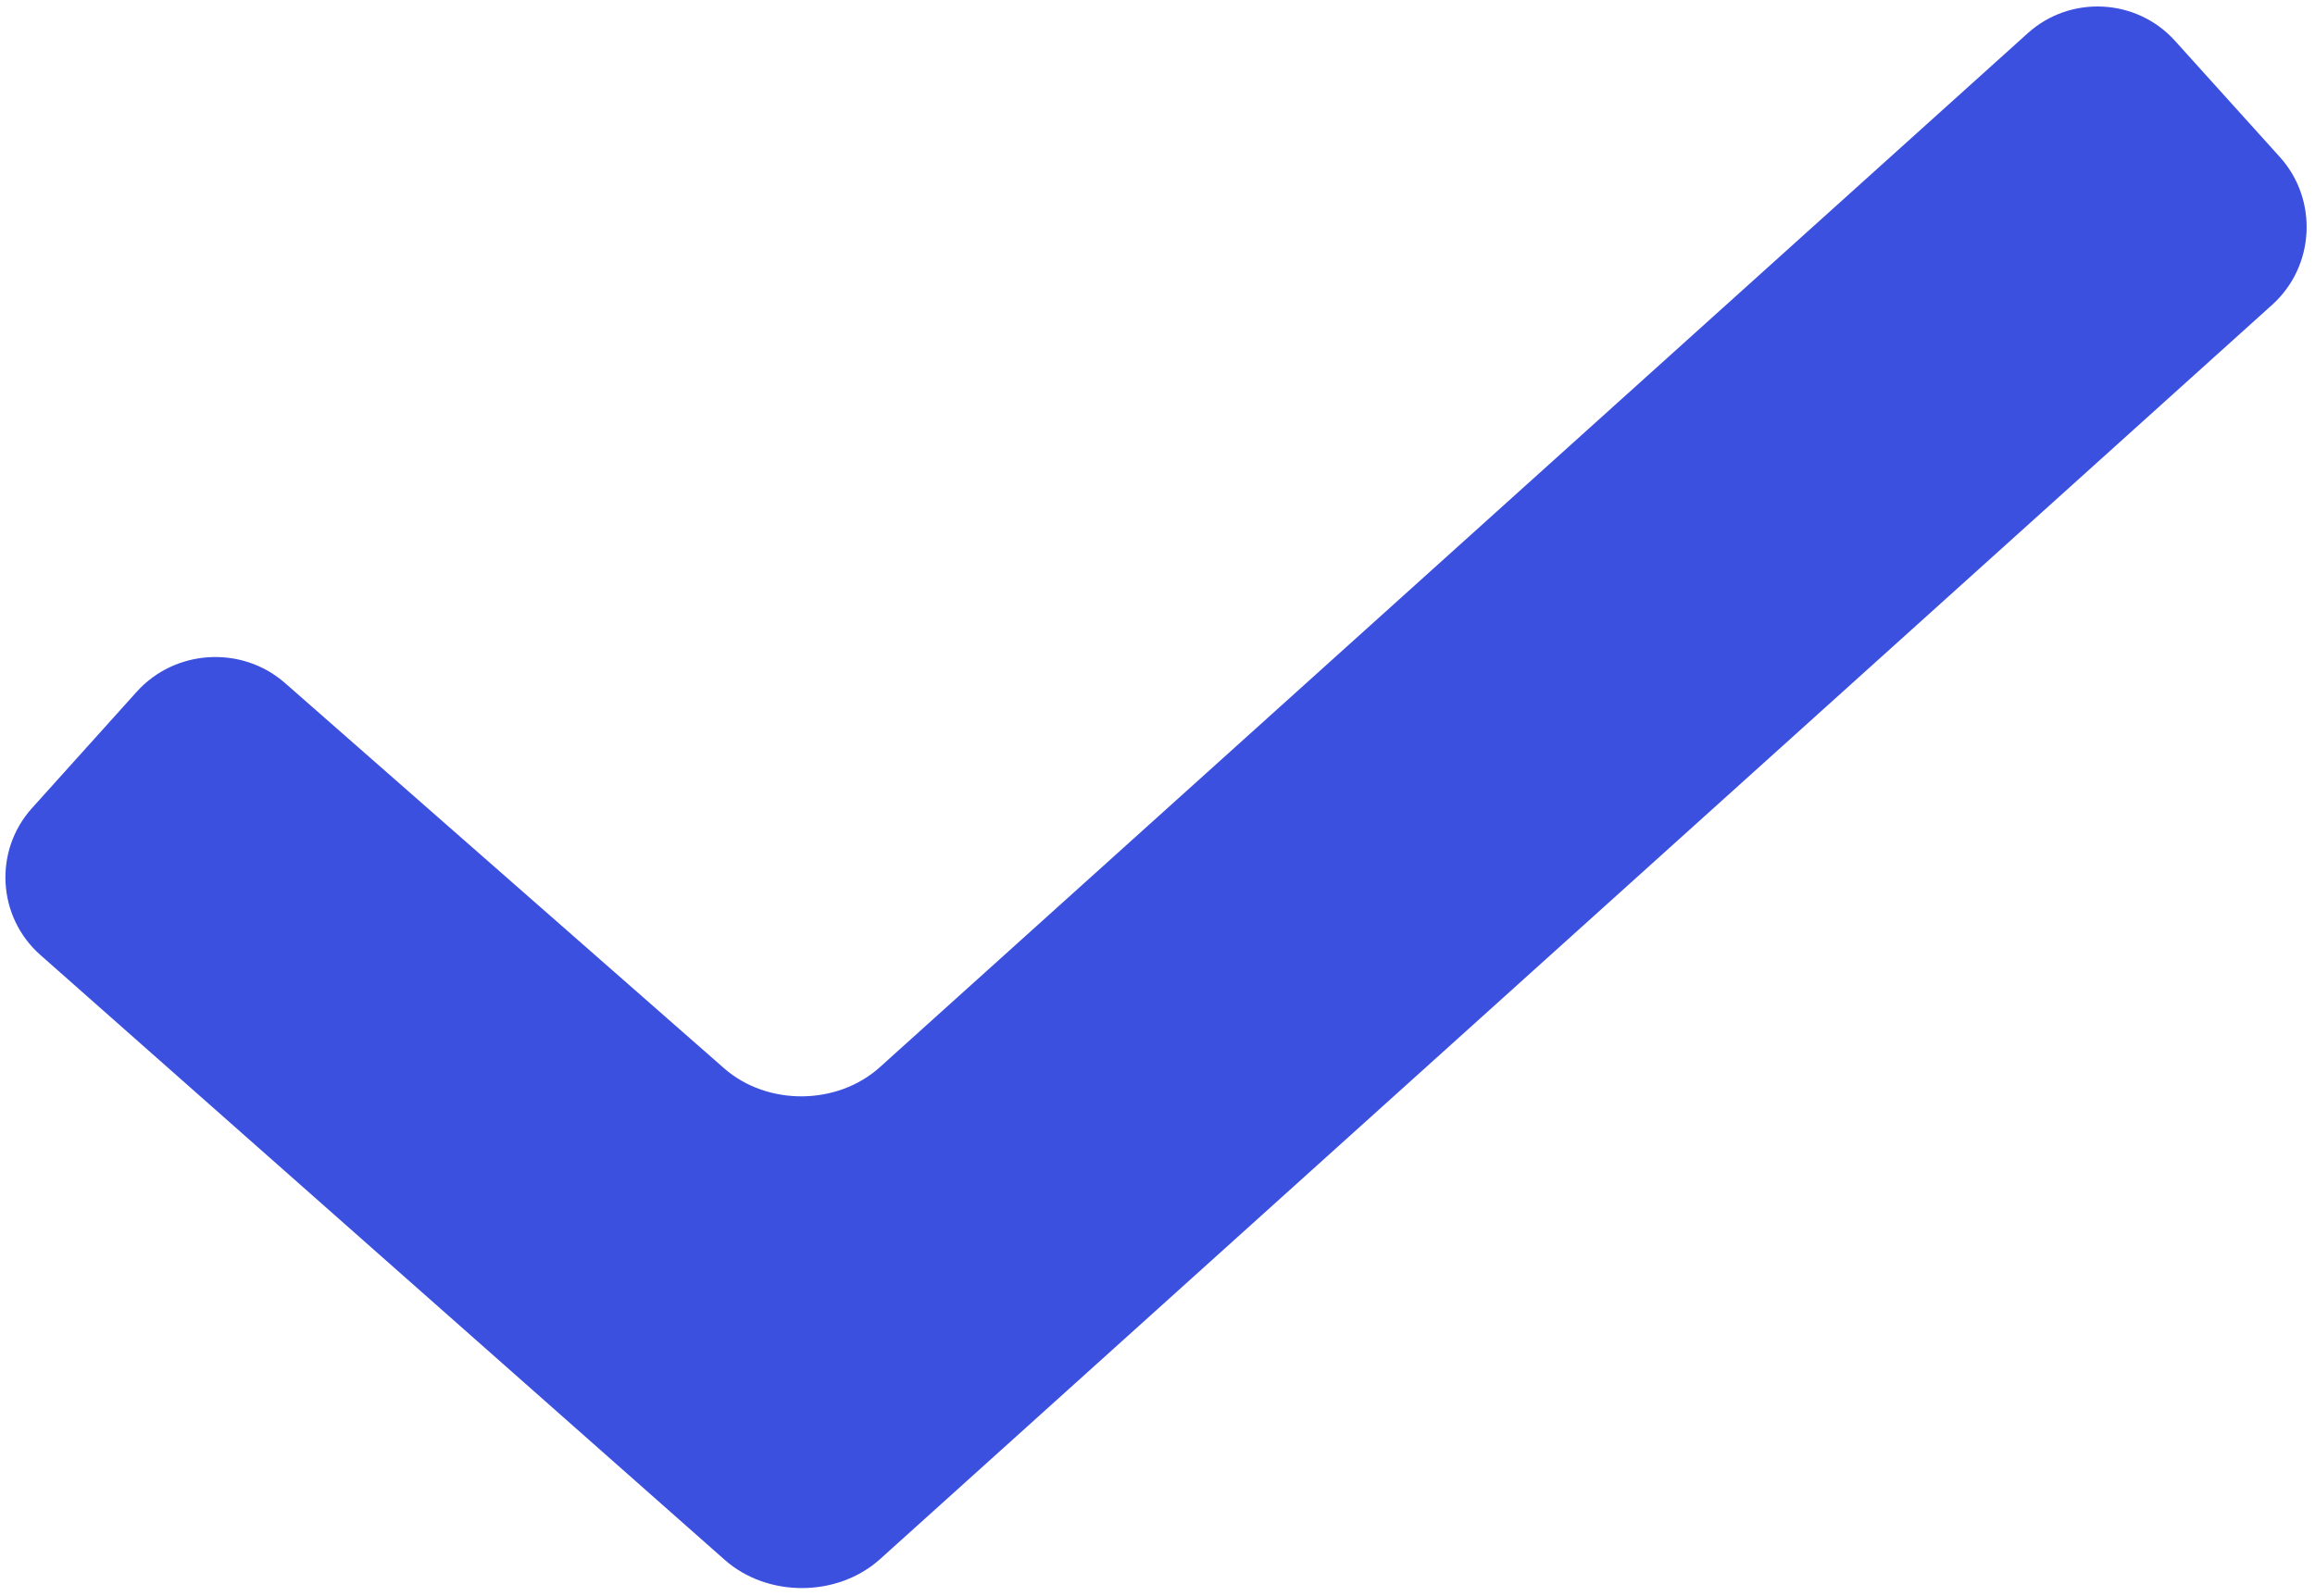 <svg width="274" height="189"  viewBox="0 0 274 189" fill="none" xmlns="http://www.w3.org/2000/svg">
<path d="M104.192 184.558C99.152 189.12 90.862 189.169 85.77 184.666L4.772 113.053C-0.32 108.551 -0.766 100.734 3.779 95.68L16.179 81.901C20.726 76.848 28.625 76.382 33.735 80.866L85.702 126.475C90.811 130.958 99.113 130.894 104.151 126.331L239.985 3.947C245.022 -0.616 252.87 -0.22 257.423 4.827L269.84 18.591C274.393 23.638 273.995 31.499 268.957 36.061L104.192 184.558Z" fill="#3C50E0"/>
</svg>
